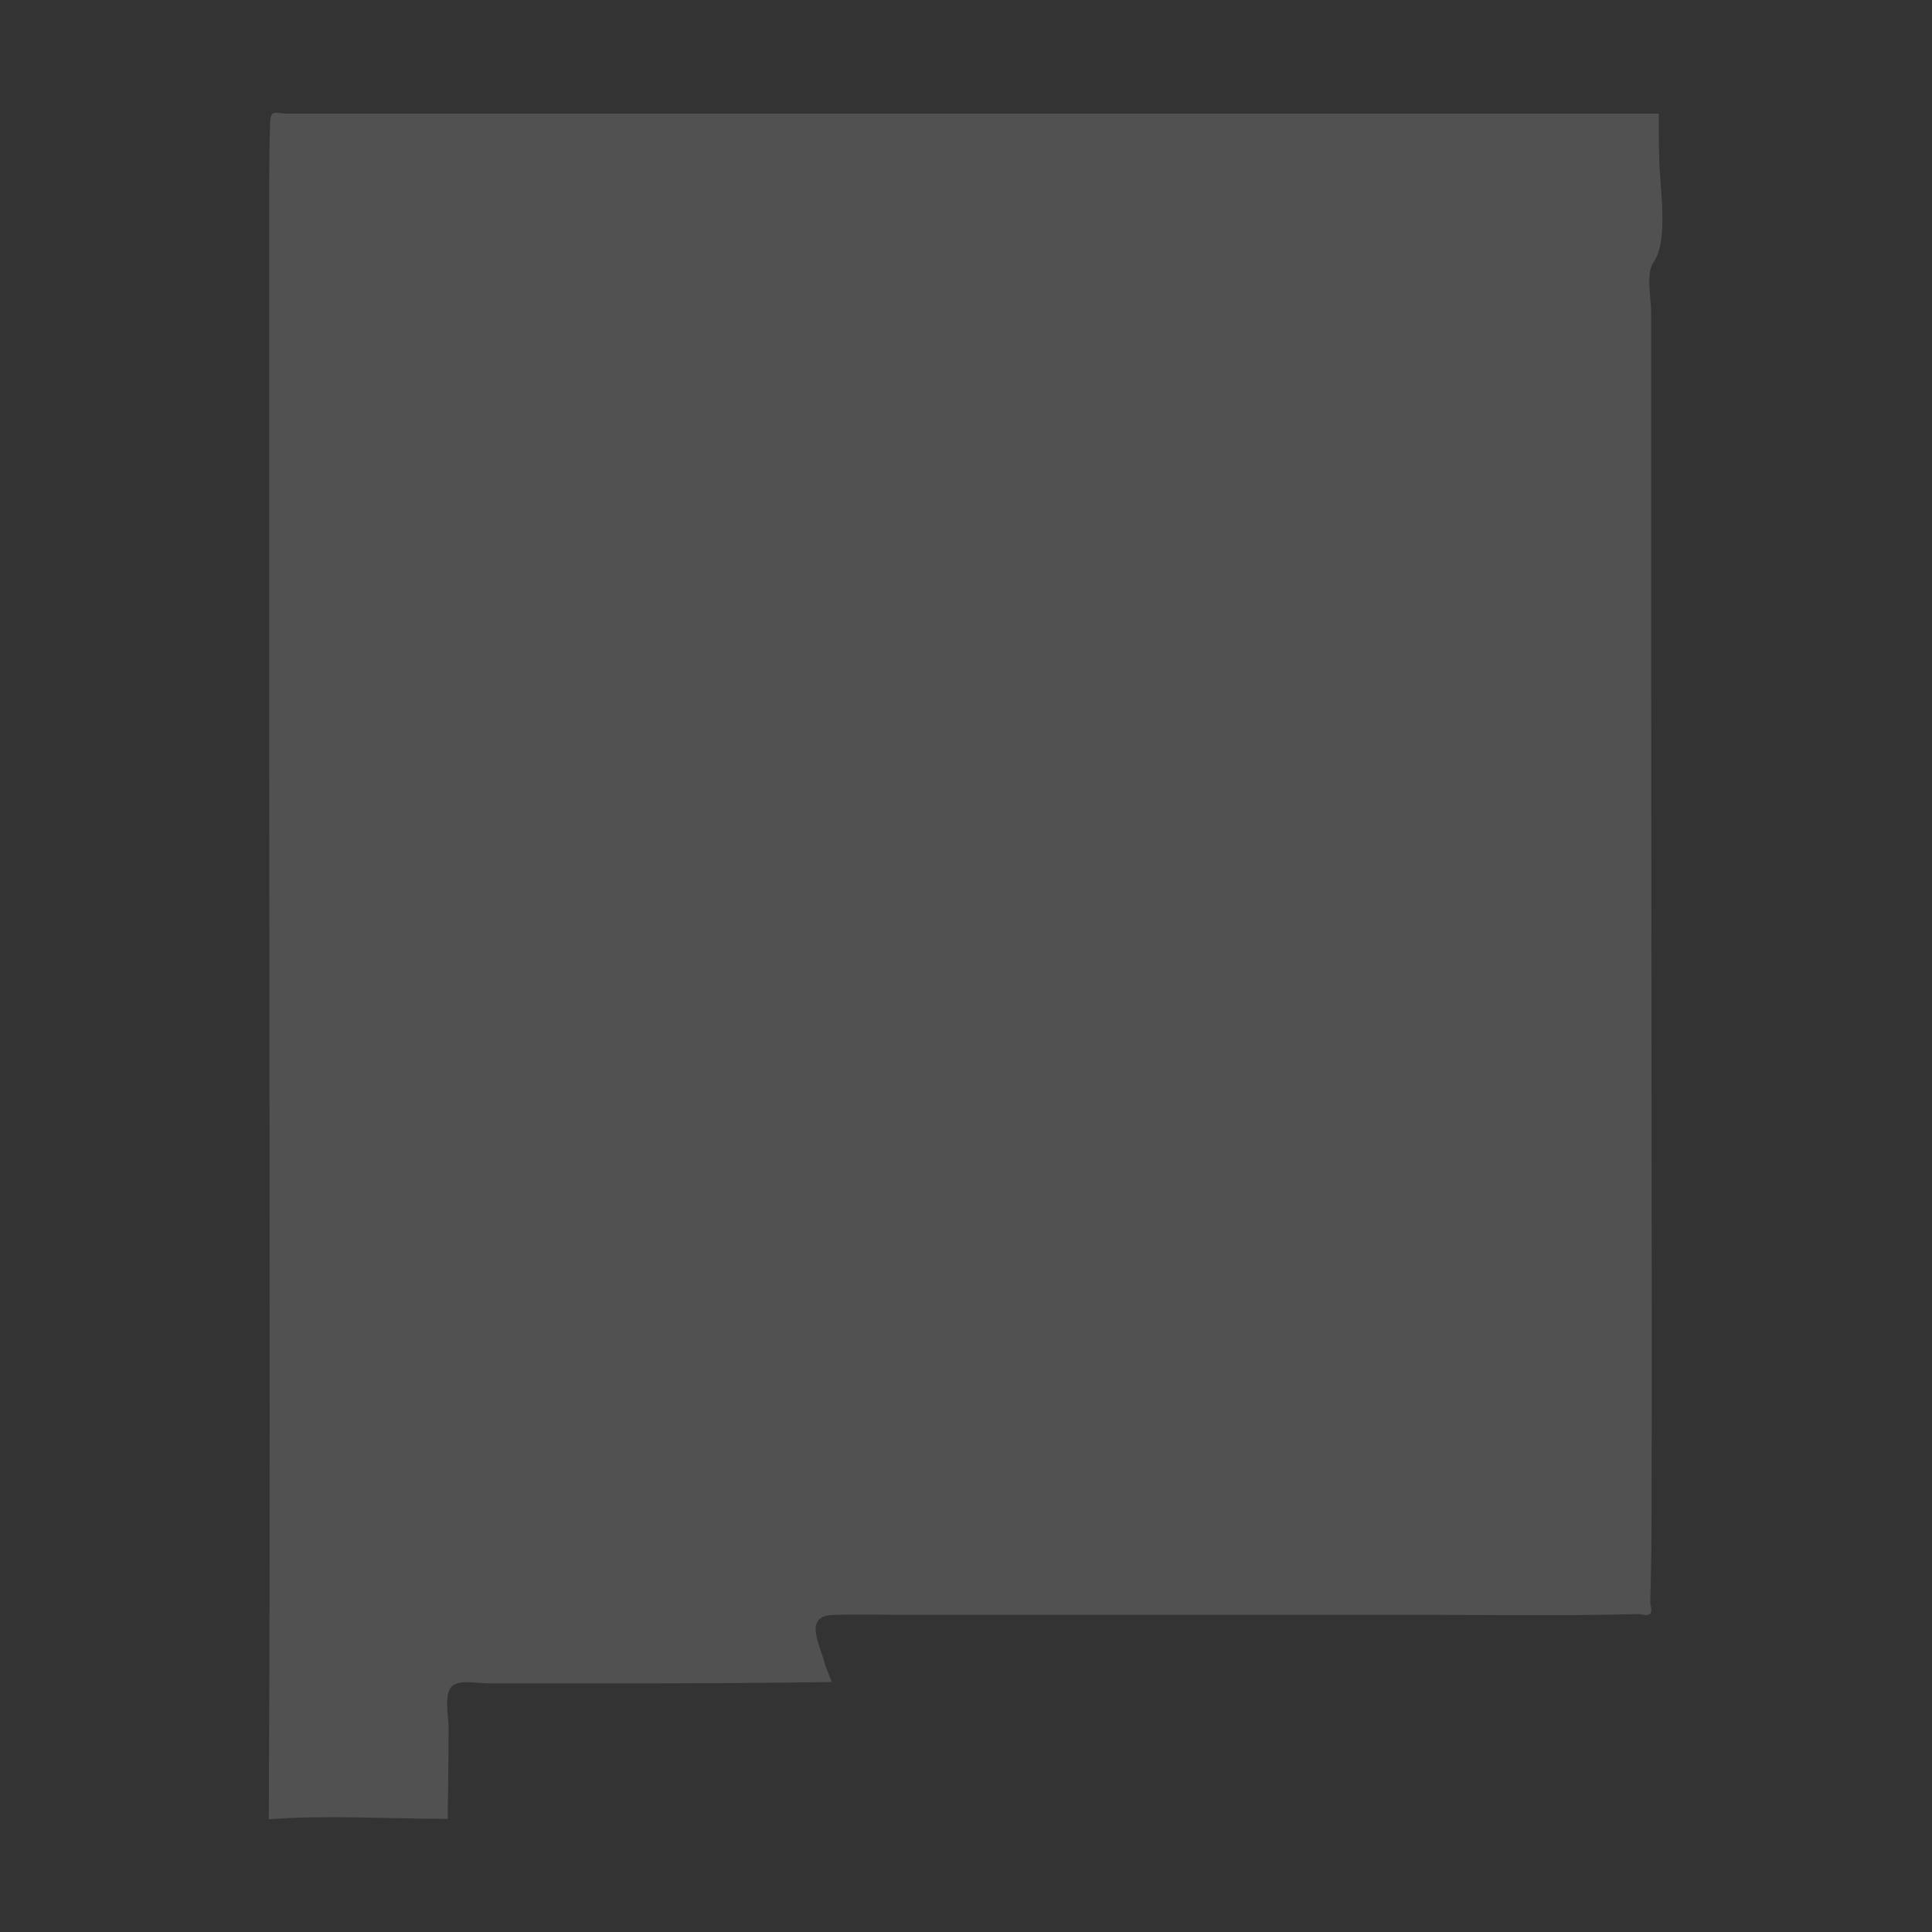<?xml version="1.0" encoding="utf-8"?>
<!-- Generator: Adobe Illustrator 21.0.0, SVG Export Plug-In . SVG Version: 6.00 Build 0)  -->
<svg version="1.1" id="Layer_1" xmlns="http://www.w3.org/2000/svg" xmlns:xlink="http://www.w3.org/1999/xlink" x="0px" y="0px"
	 viewBox="0 0 432 432" style="enable-background:new 0 0 432 432;" xml:space="preserve">
<rect x="0" y="0" width="432" height="432" fill="#333333" stroke="none"/>
<style type="text/css">
	.st0{fill:#050505;}
	.st1{fill:none;stroke:#000000;stroke-width:0;stroke-linecap:round;stroke-linejoin:round;}
	.st2{fill:#050505;stroke:#050505;stroke-width:8.239910e-03;}
</style>
<g>
	<path opacity="0.15" fill="#FFFFFF" d="M184.5,372.4c0.5,1.2,1,2.5,1.5,3.7c-25.6,0.4-51.3,0.3-76.9,0.3c-2.1,0-6.3-0.9-8,0.6
		c-1.9,1.7-0.8,6.9-0.8,9.1c0,6.9-0.1,13.7-0.2,20.6c-13.2,0-26.9-0.9-40,0.1c0.4-78,0.1-156.1,0.1-234.1c0-39.3,0-78.6,0-117.9
		c0-9.1-0.1-18.2,0.2-27.3c0.1-3.2,1.1-2.1,3.9-2.1c1.9,0,3.8,0,5.7,0c5.5,0,11.1,0,16.6,0c19.7,0,39.5,0,59.2,0
		c39.5,0,79,0,118.5,0c19.7,0,39.5,0,59.2,0c9.5,0,19,0,28.4,0c4.3,0,8.6,0,12.9,0c2,0,4.1,0,6.1,0c0,3.1,0,6.3,0.1,9.4
		c0,6.7,2.3,18.8-1.3,23.9c-1.7,2.4-0.5,8.2-0.5,10.9c0,5.4,0,10.8,0,16.2c0,18.8,0,37.7,0,56.5c0,38,0.1,76,0.1,114.1
		c0,25.2,0.1,50.5,0,75.7c0,5.8,0,11.7-0.1,17.5c-0.1,3-0.1,6-0.2,9c0.7,2.2-0.1,3-2.3,2.3c-1.5,0-3,0.1-4.6,0.1
		c-13.3,0.3-26.6,0.1-39.9,0.1c-25.9,0-51.8,0-77.7,0c-13.3,0-26.7,0-40,0c-6.1,0-12.1-0.2-18.2,0
		C179.2,361.3,183.8,368.5,184.5,372.4C185,373.7,184.4,371.8,184.5,372.4z"/>
</g>
</svg>
